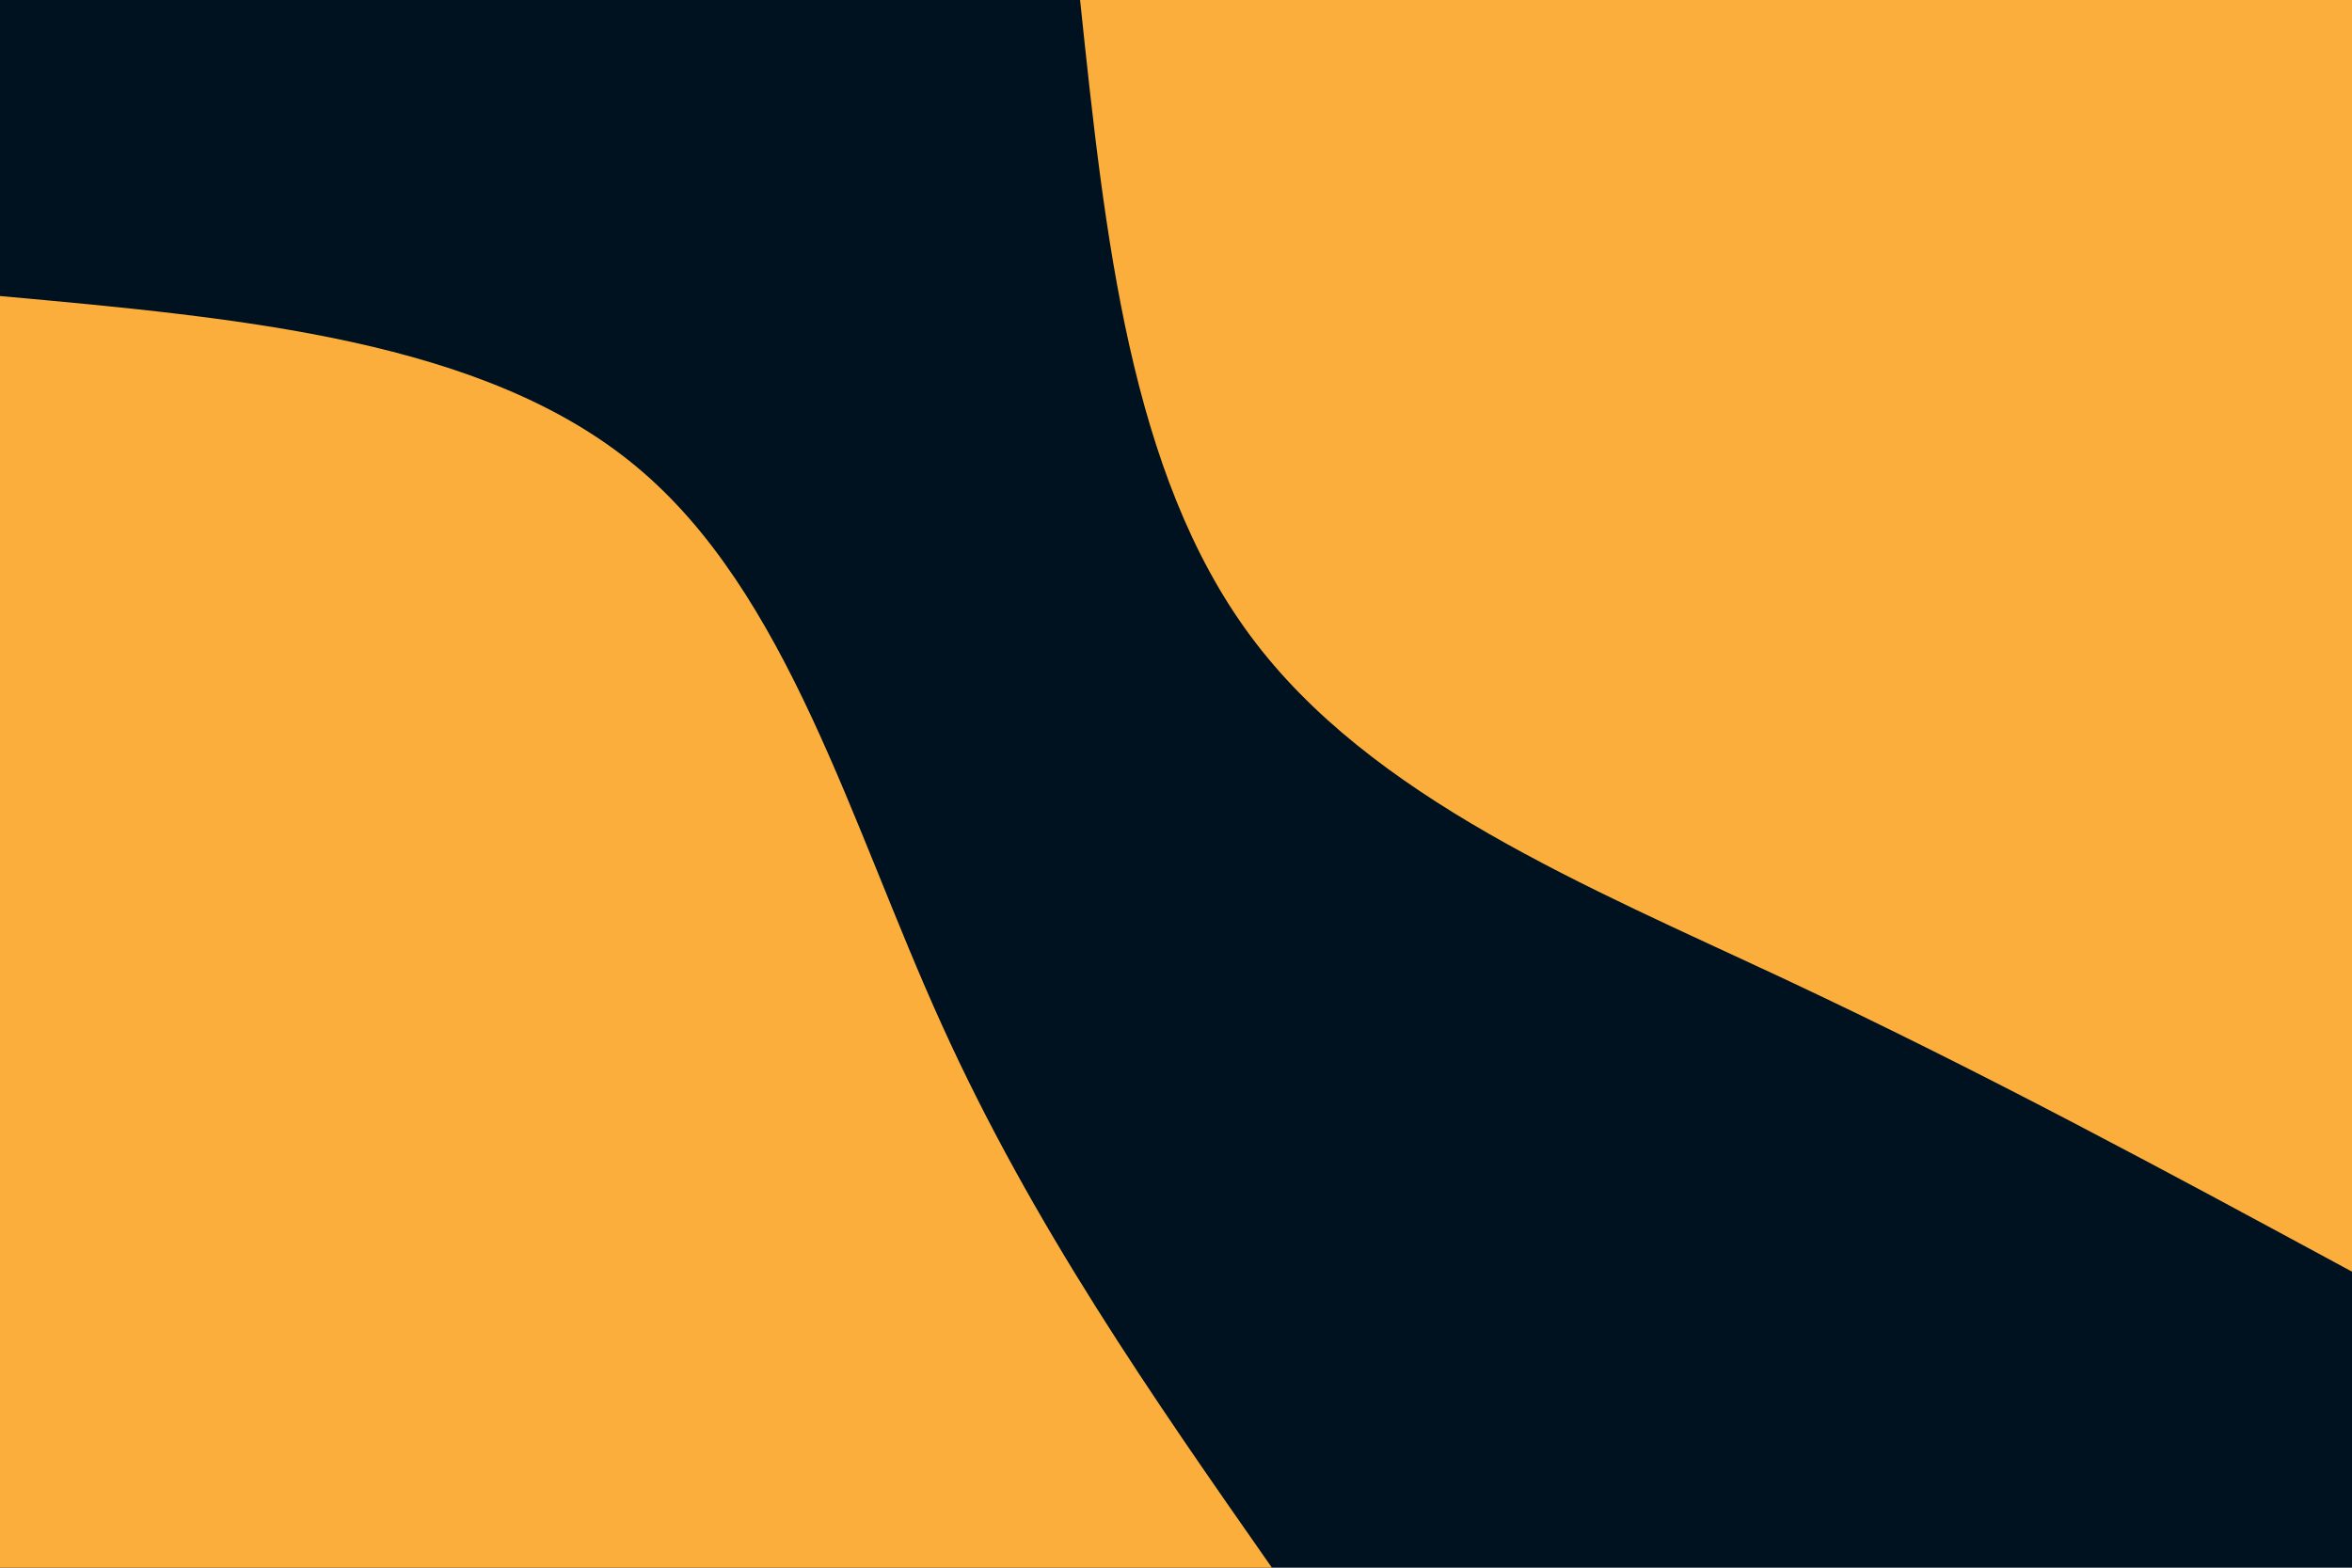 <svg id="visual" viewBox="0 0 900 600" width="900" height="600" xmlns="http://www.w3.org/2000/svg" xmlns:xlink="http://www.w3.org/1999/xlink" version="1.1"><rect x="0" y="0" width="900" height="600" fill="#001220"></rect><defs><linearGradient id="grad1_0" x1="33.3%" y1="0%" x2="100%" y2="100%"><stop offset="20%" stop-color="#001220" stop-opacity="1"></stop><stop offset="80%" stop-color="#001220" stop-opacity="1"></stop></linearGradient></defs><defs><linearGradient id="grad2_0" x1="0%" y1="0%" x2="66.7%" y2="100%"><stop offset="20%" stop-color="#001220" stop-opacity="1"></stop><stop offset="80%" stop-color="#001220" stop-opacity="1"></stop></linearGradient></defs><g transform="translate(900, 0)"><path d="M0 486.7C-70.1 448.8 -140.2 410.8 -216.5 375C-292.8 339.2 -375.5 305.5 -421.5 243.4C-467.6 181.2 -477.2 90.6 -486.7 0L0 0Z" fill="#FBAE3C"></path></g><g transform="translate(0, 600)"><path d="M0 -486.7C92.6 -478.3 185.2 -469.9 243.4 -421.5C301.6 -373.2 325.4 -284.9 360.3 -208C395.1 -131.1 440.9 -65.5 486.7 0L0 0Z" fill="#FBAE3C"></path></g></svg>